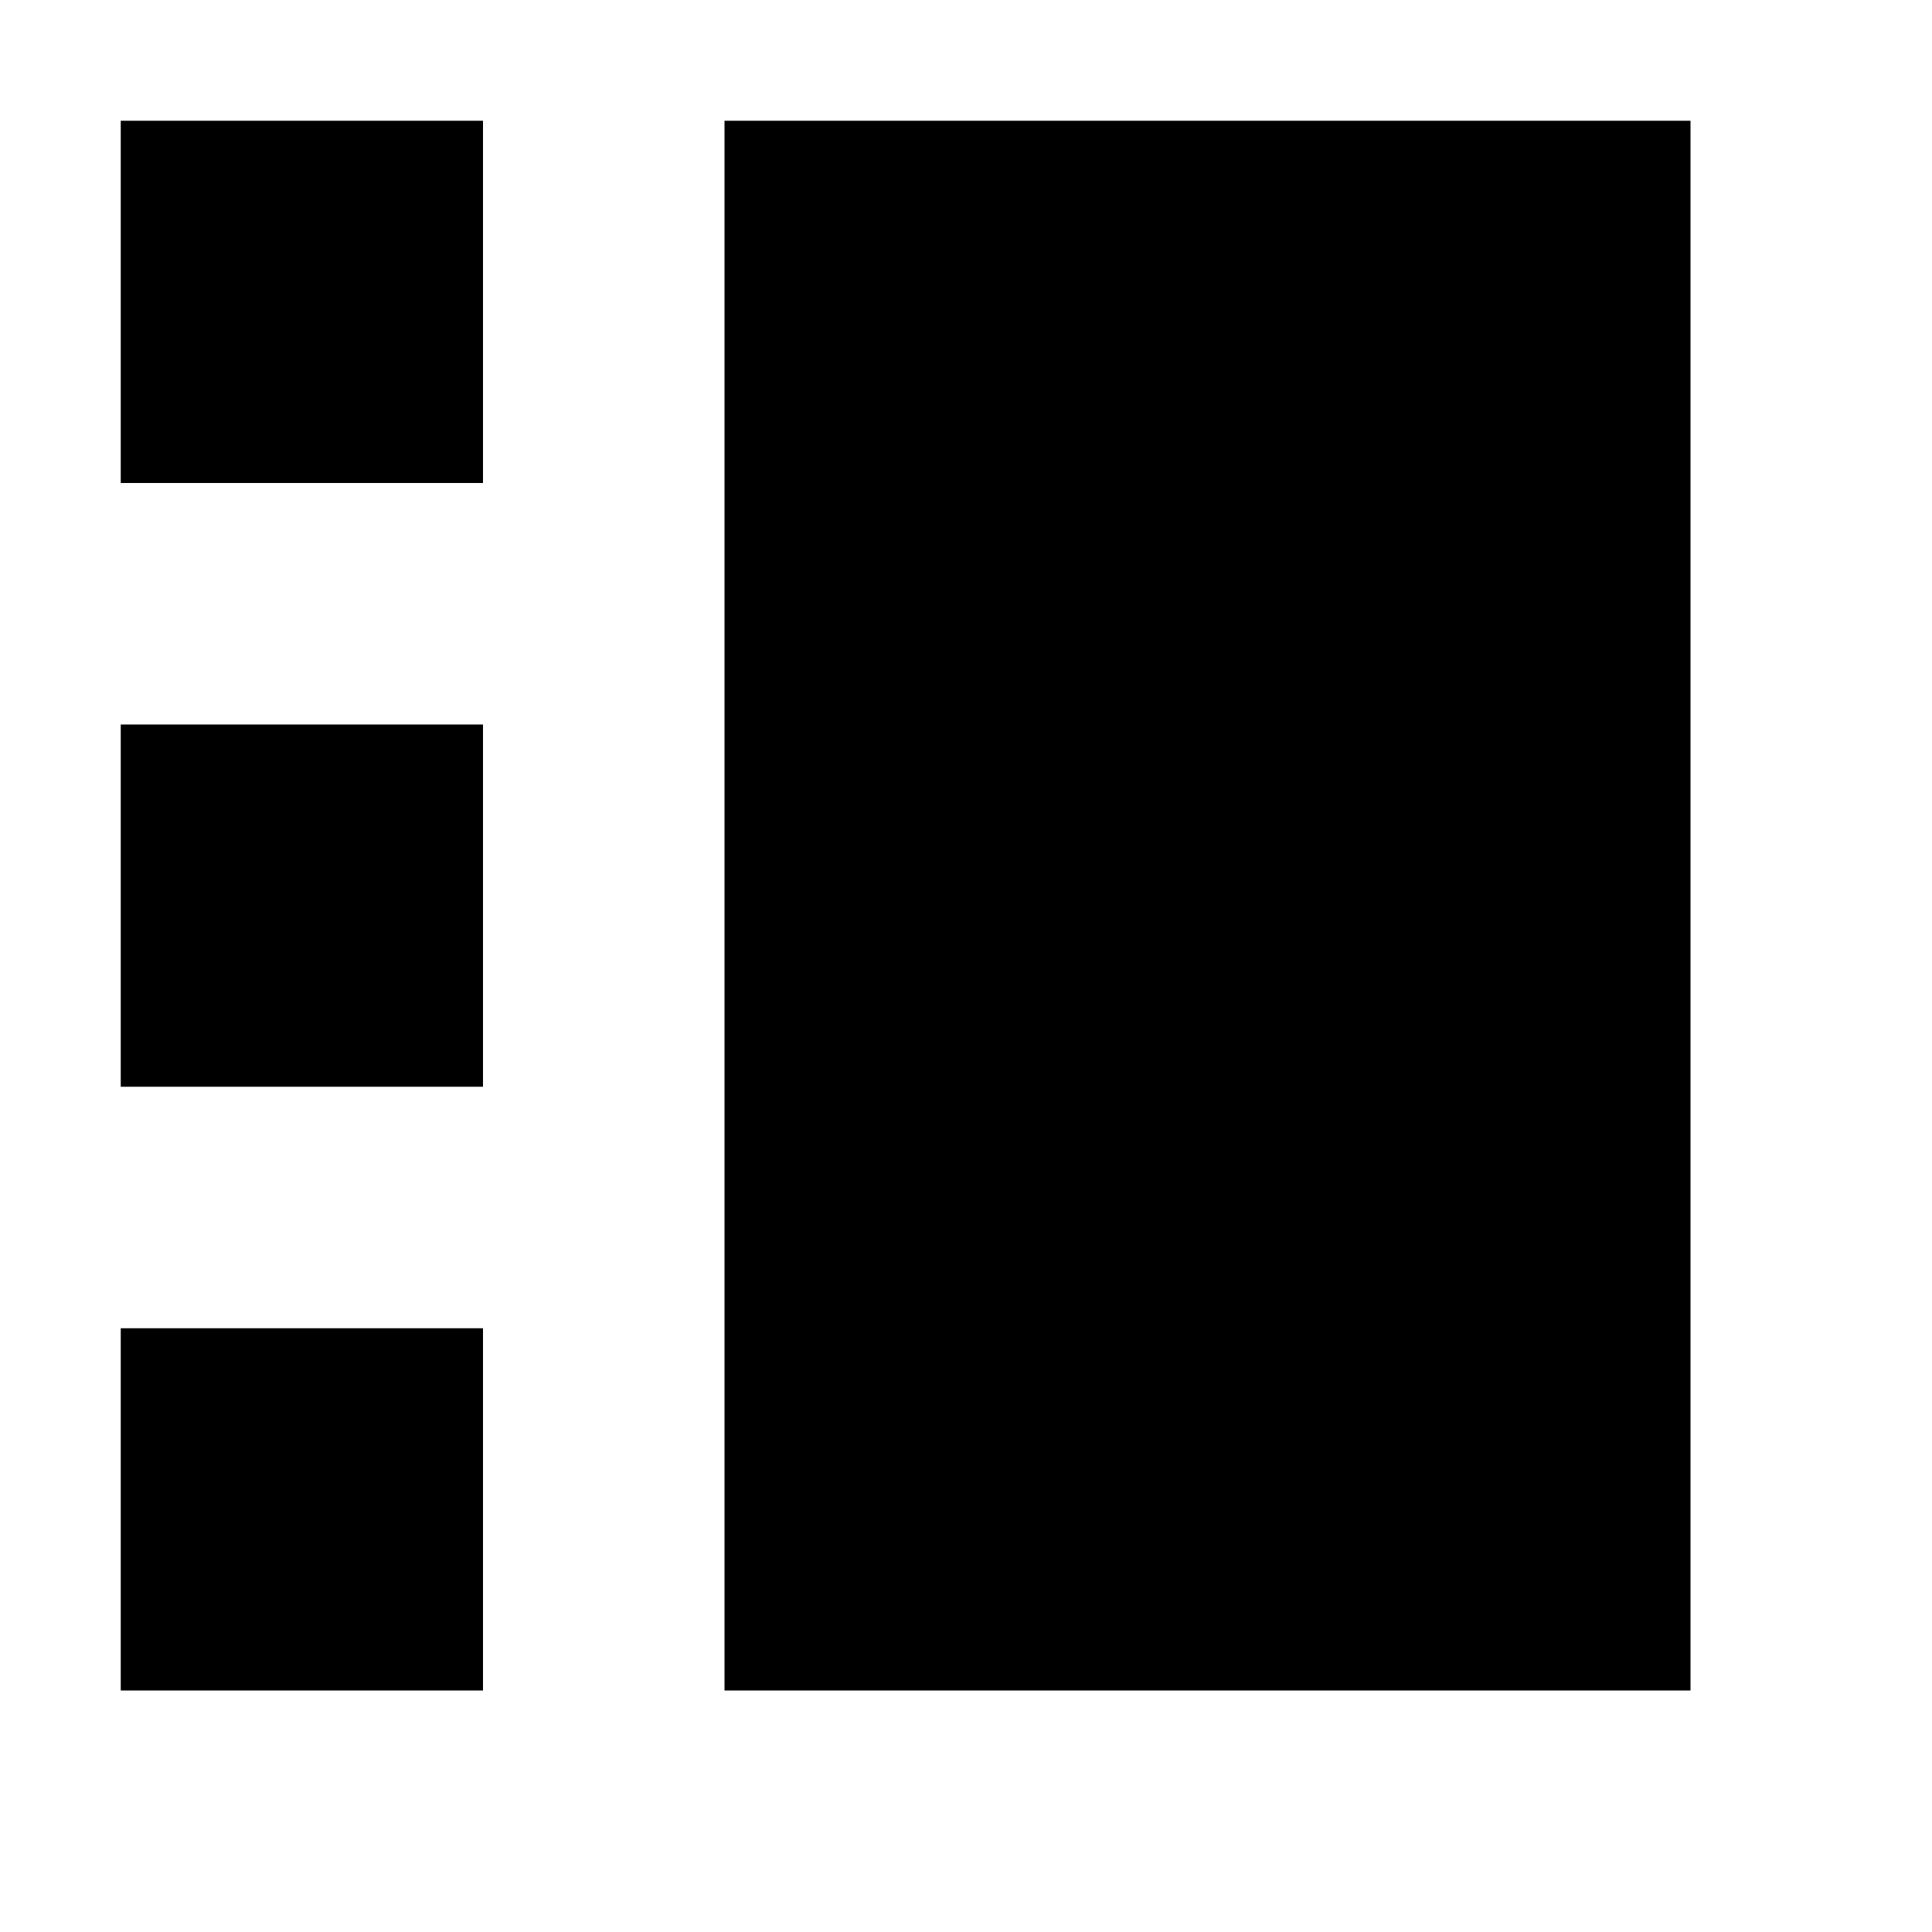 <?xml version="1.0" encoding="utf-8"?>
<svg xmlns="http://www.w3.org/2000/svg" width="512" height="512" viewBox="0 0 512 512">
  <path d="M32 32v96h96V32H32zm160 0v416h256V32H192zM32 192v96h96v-96H32zm0 160v96h96v-96H32z"/>
</svg>
